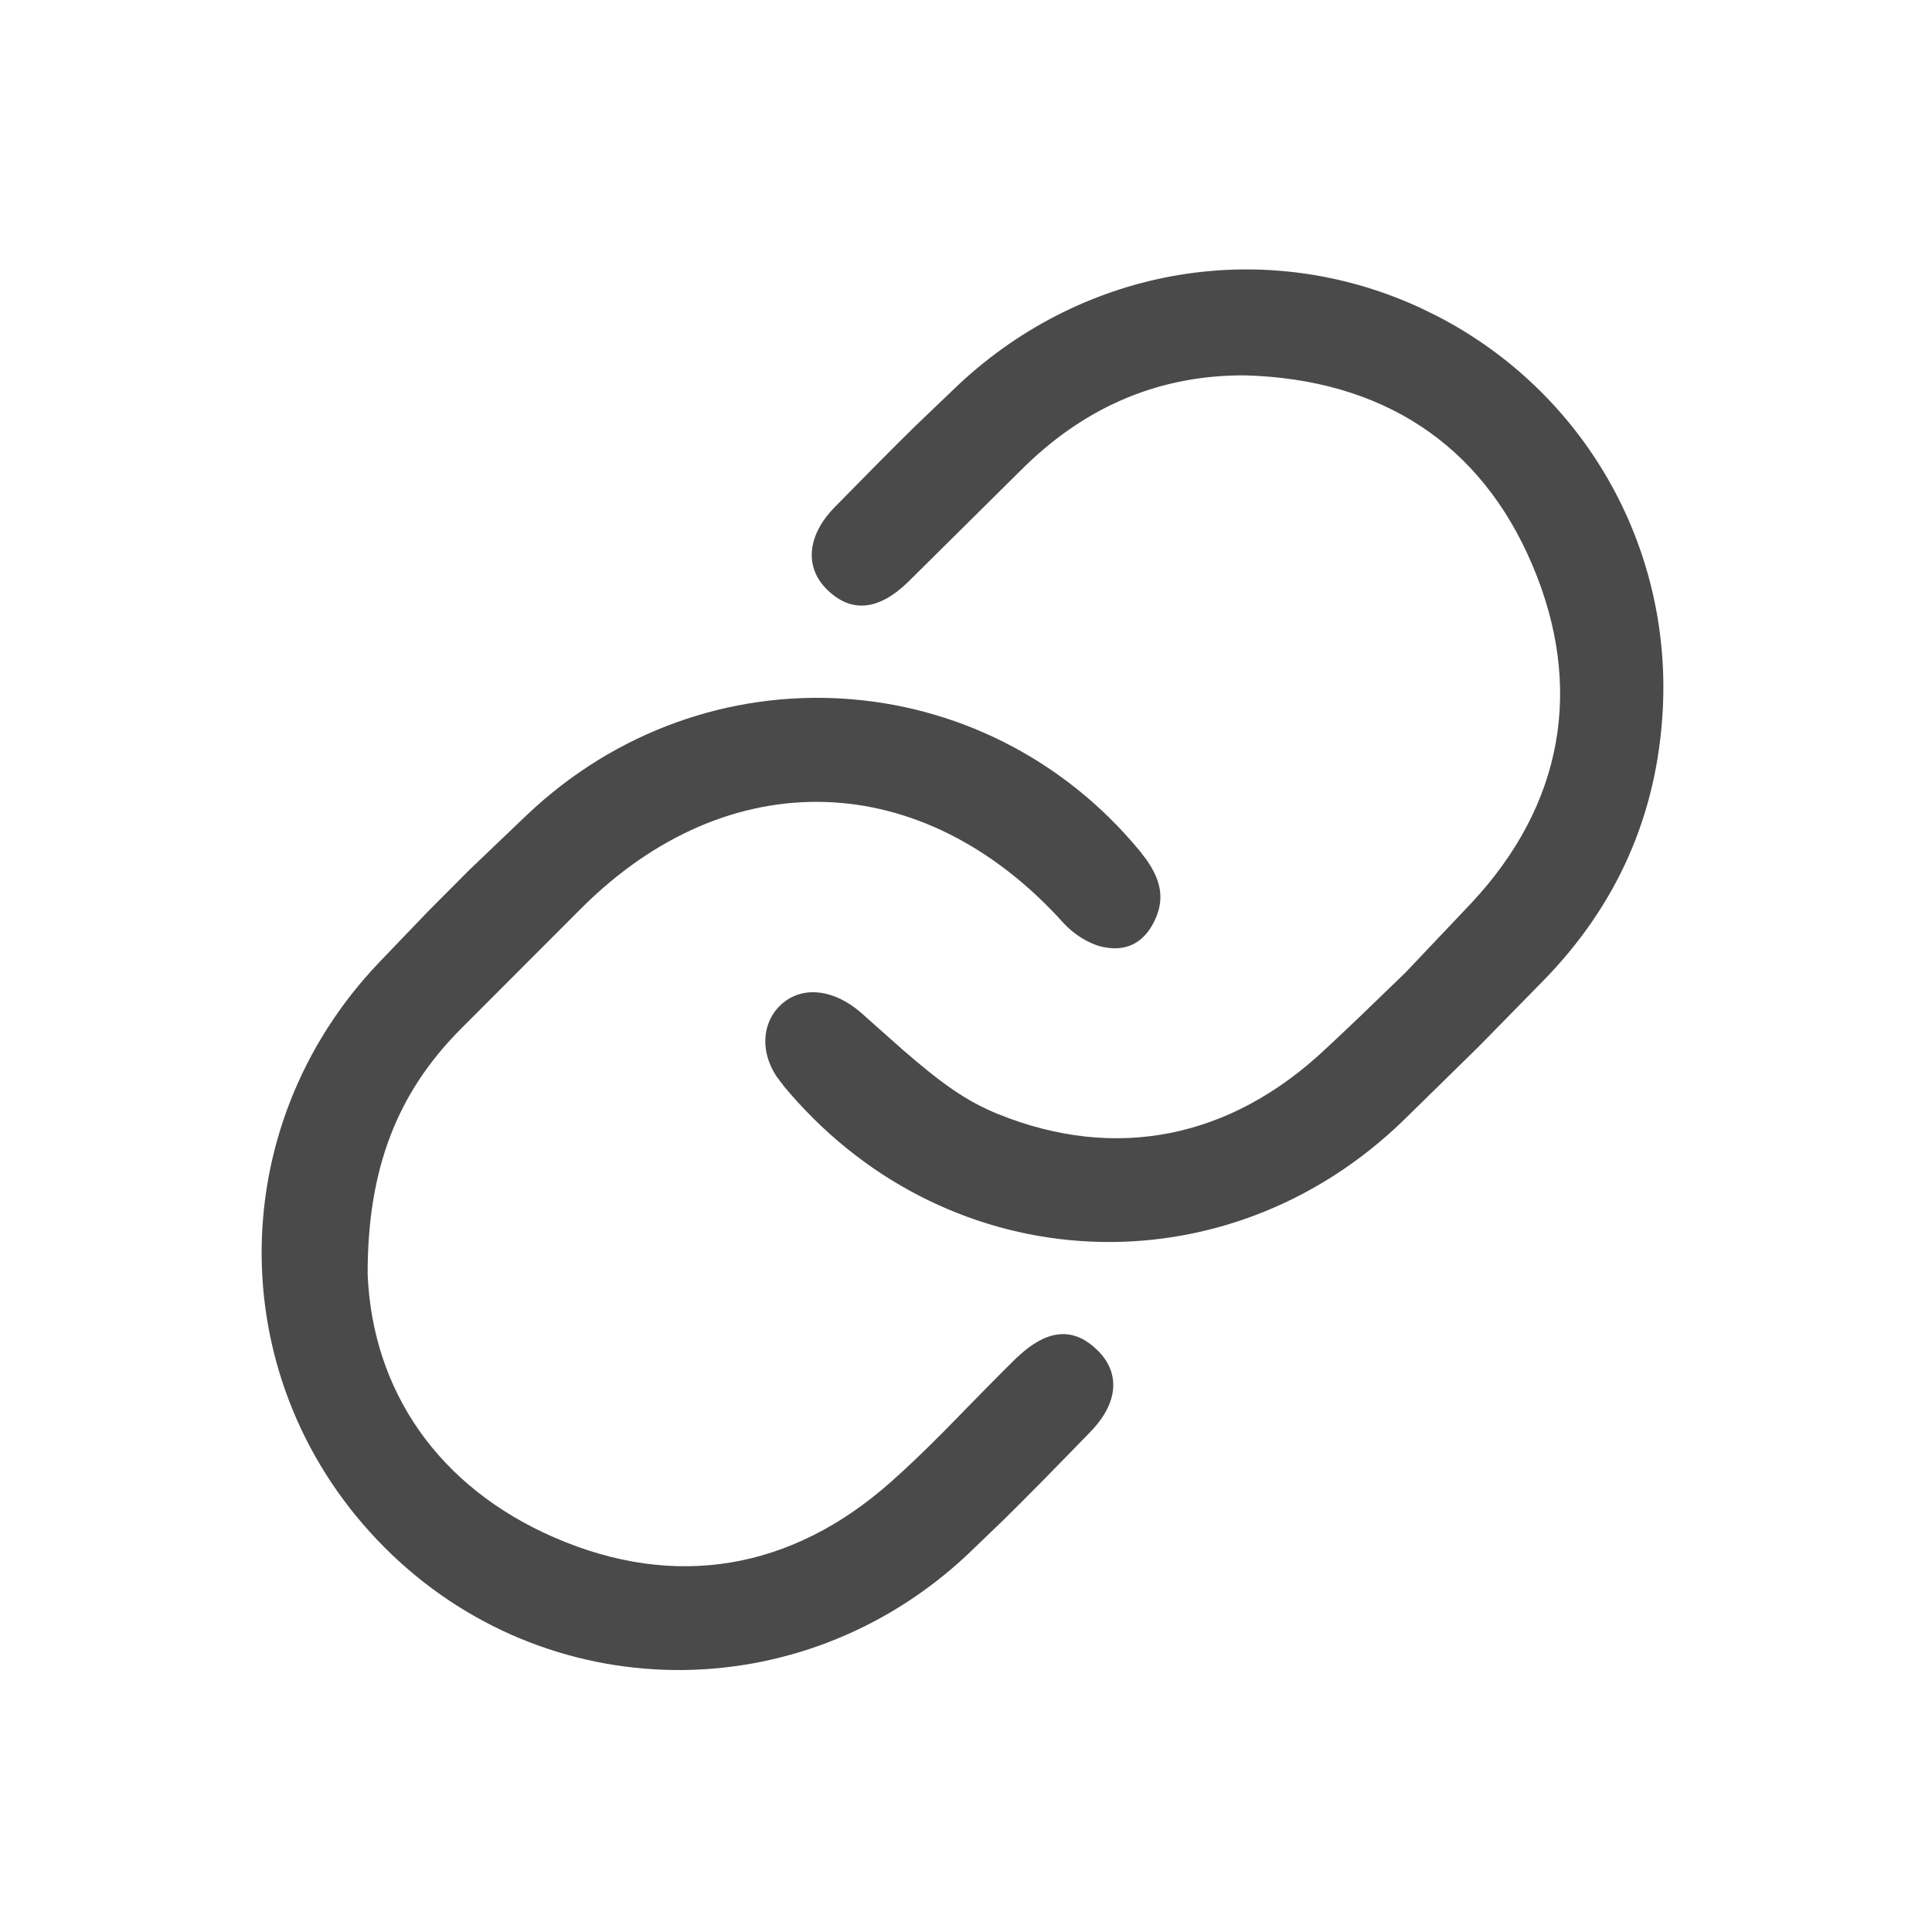 <svg xmlns="http://www.w3.org/2000/svg" width="24" height="24" viewBox="0 0 24 24">
    <g fill="none" fill-rule="evenodd">
        <g fill="#4A4A4A">
            <path d="M3.545 7.124c2.22-2.108 5.68-1.899 7.617.451l.08.105c.195.276.225.515.09.779-.137.268-.361.369-.651.3-.16-.039-.343-.154-.467-.29-1.746-1.94-4.162-2.016-5.995-.184L2.725 9.781c-.792.795-1.16 1.74-1.158 3.048.06 1.45.88 2.647 2.323 3.272 1.495.648 2.938.406 4.174-.689.201-.178.387-.356.641-.61l.48-.49.212-.215.091-.091.131-.13.095-.085c.342-.288.645-.287.918-.019.286.28.265.652-.086 1.014-.454.468-.775.795-1.06 1.076l-.469.451c-2.074 1.946-5.25 1.904-7.24-.09-2.01-2.015-2.04-5.206-.062-7.273l.604-.63.512-.514zM8.91 1.776c1.574-1.471 3.815-1.84 5.738-.95l.204.1c1.81.934 2.91 2.83 2.804 4.882-.067 1.307-.567 2.439-1.491 3.381L15.37 10l-.936.918c-2.209 2.142-5.616 1.987-7.627-.343l-.066-.078-.094-.125c-.22-.33-.174-.715.093-.924.256-.2.626-.152.95.127l.518.46c.494.43.8.646 1.19.804 1.463.592 2.888.303 4.065-.805.176-.165.31-.29.414-.39l.582-.562.817-.862c1.141-1.219 1.406-2.683.757-4.207-.64-1.505-1.872-2.301-3.563-2.35-1.044-.006-1.947.37-2.712 1.104l-.097.095L8.28 4.23c-.375.364-.718.384-1.014.086-.271-.273-.243-.664.106-1.019.436-.444.74-.752 1.004-1.01z" transform="translate(3 3)"/>
        </g>
    </g>
</svg>
